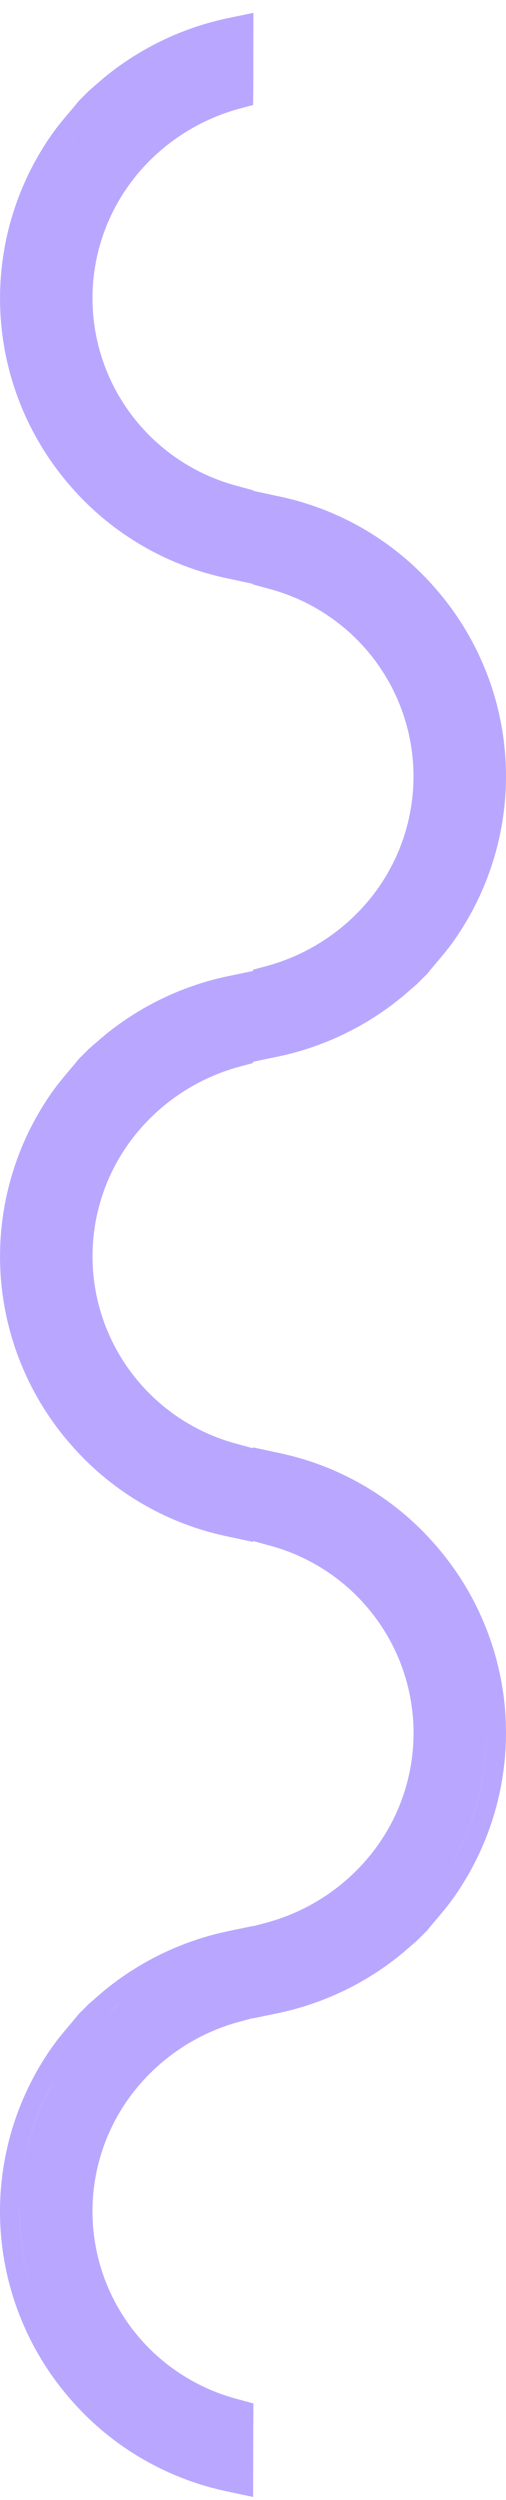 <svg width="32" height="158" viewBox="0 0 32 158" fill="none" xmlns="http://www.w3.org/2000/svg">
<path fill-rule="evenodd" clip-rule="evenodd" d="M16.024 151.902L15.114 151.651C13.055 151.127 11.166 150.08 9.633 148.613C8.1 147.145 6.974 145.306 6.365 143.275C5.756 141.244 5.684 139.091 6.158 137.024C6.631 134.957 7.632 133.048 9.065 131.483C10.687 129.704 12.782 128.422 15.105 127.785L15.978 127.552L15.978 127.568L17.466 127.258C20.311 126.68 22.976 125.432 25.239 123.618C25.502 123.408 25.77 123.172 26.016 122.958L26.329 122.686L26.365 122.655L27.034 121.99L27.172 121.815C27.299 121.661 27.441 121.493 27.59 121.316C27.952 120.887 28.362 120.403 28.699 119.918C31.018 116.631 32.172 112.667 31.979 108.653C31.786 104.638 30.256 100.802 27.631 97.753C25.113 94.799 21.702 92.741 17.91 91.887C17.806 91.863 17.689 91.838 17.594 91.818C17.553 91.81 17.518 91.802 17.49 91.796L15.999 91.476L15.999 91.534L15.117 91.291C13.057 90.767 11.169 89.721 9.636 88.253C8.102 86.785 6.976 84.946 6.367 82.915C5.758 80.884 5.687 78.731 6.16 76.664C6.633 74.597 7.635 72.688 9.068 71.123C10.689 69.346 12.783 68.064 15.105 67.426L16.006 67.184L16.006 67.104L17.466 66.801C20.31 66.222 22.975 64.974 25.238 63.161C25.501 62.951 25.77 62.715 26.015 62.501L26.329 62.228L26.364 62.198L27.033 61.532L27.172 61.358C27.299 61.203 27.44 61.036 27.589 60.859C27.951 60.431 28.361 59.947 28.699 59.461C31.018 56.175 32.172 52.21 31.979 48.196C31.785 44.181 30.255 40.345 27.631 37.296C25.112 34.342 21.701 32.284 17.91 31.43C17.806 31.406 17.689 31.381 17.593 31.361C17.552 31.352 17.517 31.346 17.489 31.339L16.026 31.025L16.026 30.993L15.115 30.742C13.056 30.218 11.168 29.172 9.634 27.704C8.101 26.236 6.975 24.397 6.366 22.366C5.757 20.336 5.686 18.182 6.159 16.115C6.632 14.049 7.634 12.14 9.067 10.574C10.689 8.797 12.783 7.515 15.105 6.878L16.006 6.636L16.019 5.704C16.021 5.367 16.021 5.028 16.021 4.698L16.021 4.361L16.026 0.812L14.536 1.121C11.691 1.7 9.027 2.948 6.763 4.761C6.503 4.971 6.232 5.208 5.986 5.421C5.875 5.519 5.771 5.611 5.675 5.694L5.637 5.724L4.972 6.39L4.833 6.565L4.83 6.565C4.706 6.719 4.564 6.887 4.415 7.064C4.05 7.492 3.643 7.976 3.301 8.462C0.982 11.749 -0.171 15.713 0.023 19.728C0.217 23.742 1.747 27.578 4.372 30.627C6.891 33.581 10.303 35.639 14.095 36.492C14.199 36.517 14.316 36.541 14.412 36.561L14.516 36.583L15.975 36.897L15.975 36.929L16.884 37.18C18.943 37.704 20.831 38.75 22.365 40.218C23.898 41.686 25.024 43.525 25.633 45.556C26.242 47.587 26.314 49.74 25.84 51.807C25.367 53.874 24.365 55.783 22.933 57.348C21.311 59.125 19.219 60.407 16.897 61.046L15.996 61.288L15.996 61.368L14.536 61.671C11.692 62.25 9.028 63.498 6.764 65.311C6.504 65.521 6.233 65.757 5.987 65.971C5.876 66.068 5.772 66.16 5.676 66.243L5.638 66.274L4.972 66.939L4.833 67.114L4.83 67.114C4.707 67.268 4.565 67.435 4.415 67.613C4.051 68.042 3.643 68.526 3.302 69.011C0.983 72.298 -0.171 76.262 0.023 80.277C0.217 84.291 1.748 88.127 4.373 91.176C6.891 94.13 10.304 96.189 14.096 97.042C14.2 97.067 14.316 97.091 14.412 97.111C14.45 97.119 14.486 97.126 14.516 97.133L16.007 97.453L16.007 97.394L16.887 97.638C18.947 98.162 20.835 99.208 22.368 100.676C23.901 102.144 25.027 103.983 25.637 106.013C26.246 108.044 26.317 110.198 25.844 112.265C25.371 114.331 24.369 116.24 22.936 117.806C21.315 119.584 19.222 120.866 16.9 121.503L16.024 121.736L16.024 121.72L14.534 122.029C11.69 122.609 9.025 123.857 6.762 125.669C6.501 125.88 6.23 126.116 5.985 126.33C5.874 126.427 5.77 126.519 5.673 126.602L5.635 126.632L4.97 127.298L4.831 127.473L4.828 127.473C4.704 127.627 4.562 127.795 4.413 127.972C4.049 128.4 3.641 128.884 3.299 129.37C0.981 132.657 -0.173 136.621 0.021 140.636C0.215 144.65 1.745 148.486 4.37 151.535C6.889 154.489 10.301 156.547 14.094 157.402C14.197 157.425 14.314 157.45 14.41 157.47L14.514 157.492L16.005 157.812L16.024 151.902ZM13.552 2.634C13.583 2.625 13.615 2.618 13.646 2.609C13.57 2.63 13.493 2.651 13.417 2.674C13.462 2.658 13.507 2.644 13.552 2.631L13.552 2.634ZM6.828 6.328C7.061 6.124 7.295 5.92 7.536 5.725C7.296 5.919 7.061 6.124 6.828 6.328ZM4.796 8.532C4.965 8.324 5.138 8.119 5.311 7.915C5.136 8.12 4.965 8.322 4.796 8.532C4.628 8.742 4.465 8.952 4.312 9.173C4.465 8.949 4.628 8.738 4.796 8.529L4.796 8.532ZM17.211 65.597C17.234 65.593 17.257 65.587 17.279 65.582C17.257 65.582 17.234 65.59 17.211 65.594L17.211 65.597ZM18.449 65.295C18.408 65.307 18.366 65.317 18.324 65.328C18.428 65.299 18.531 65.269 18.634 65.24C18.572 65.255 18.511 65.275 18.449 65.291L18.449 65.295ZM25.171 61.601C24.937 61.805 24.704 62.008 24.463 62.203C24.706 62.01 24.939 61.805 25.171 61.601ZM13.552 63.182C13.583 63.173 13.615 63.166 13.646 63.157C13.57 63.178 13.495 63.199 13.421 63.221C13.464 63.205 13.508 63.194 13.552 63.179L13.552 63.182ZM30.765 109.55C30.767 107.857 30.514 106.174 30.013 104.557C30.774 107.015 30.961 109.614 30.558 112.155C30.154 114.696 29.172 117.111 27.687 119.214C29.683 116.383 30.757 113.008 30.764 109.547L30.765 109.55ZM18.45 125.751C18.412 125.762 18.374 125.771 18.337 125.781C18.43 125.755 18.523 125.729 18.616 125.702C18.56 125.715 18.505 125.732 18.449 125.746L18.45 125.751ZM24.463 122.66C24.706 122.465 24.939 122.261 25.172 122.057C24.939 122.258 24.706 122.464 24.463 122.66ZM13.552 123.541C13.584 123.532 13.617 123.524 13.648 123.516C13.57 123.537 13.492 123.559 13.415 123.581C13.46 123.565 13.506 123.551 13.552 123.538L13.552 123.541ZM7.539 126.632C7.299 126.826 7.064 127.031 6.831 127.235C7.061 127.028 7.296 126.823 7.536 126.629L7.539 126.632ZM3.335 131.646C2.235 133.638 1.551 135.832 1.323 138.095C1.549 135.831 2.232 133.636 3.332 131.643L3.335 131.646ZM1.24 139.638C1.213 142.615 1.981 145.545 3.465 148.129C1.98 145.545 1.21 142.613 1.236 139.635L1.24 139.638Z" fill="#B9A7FF"/>
</svg>
